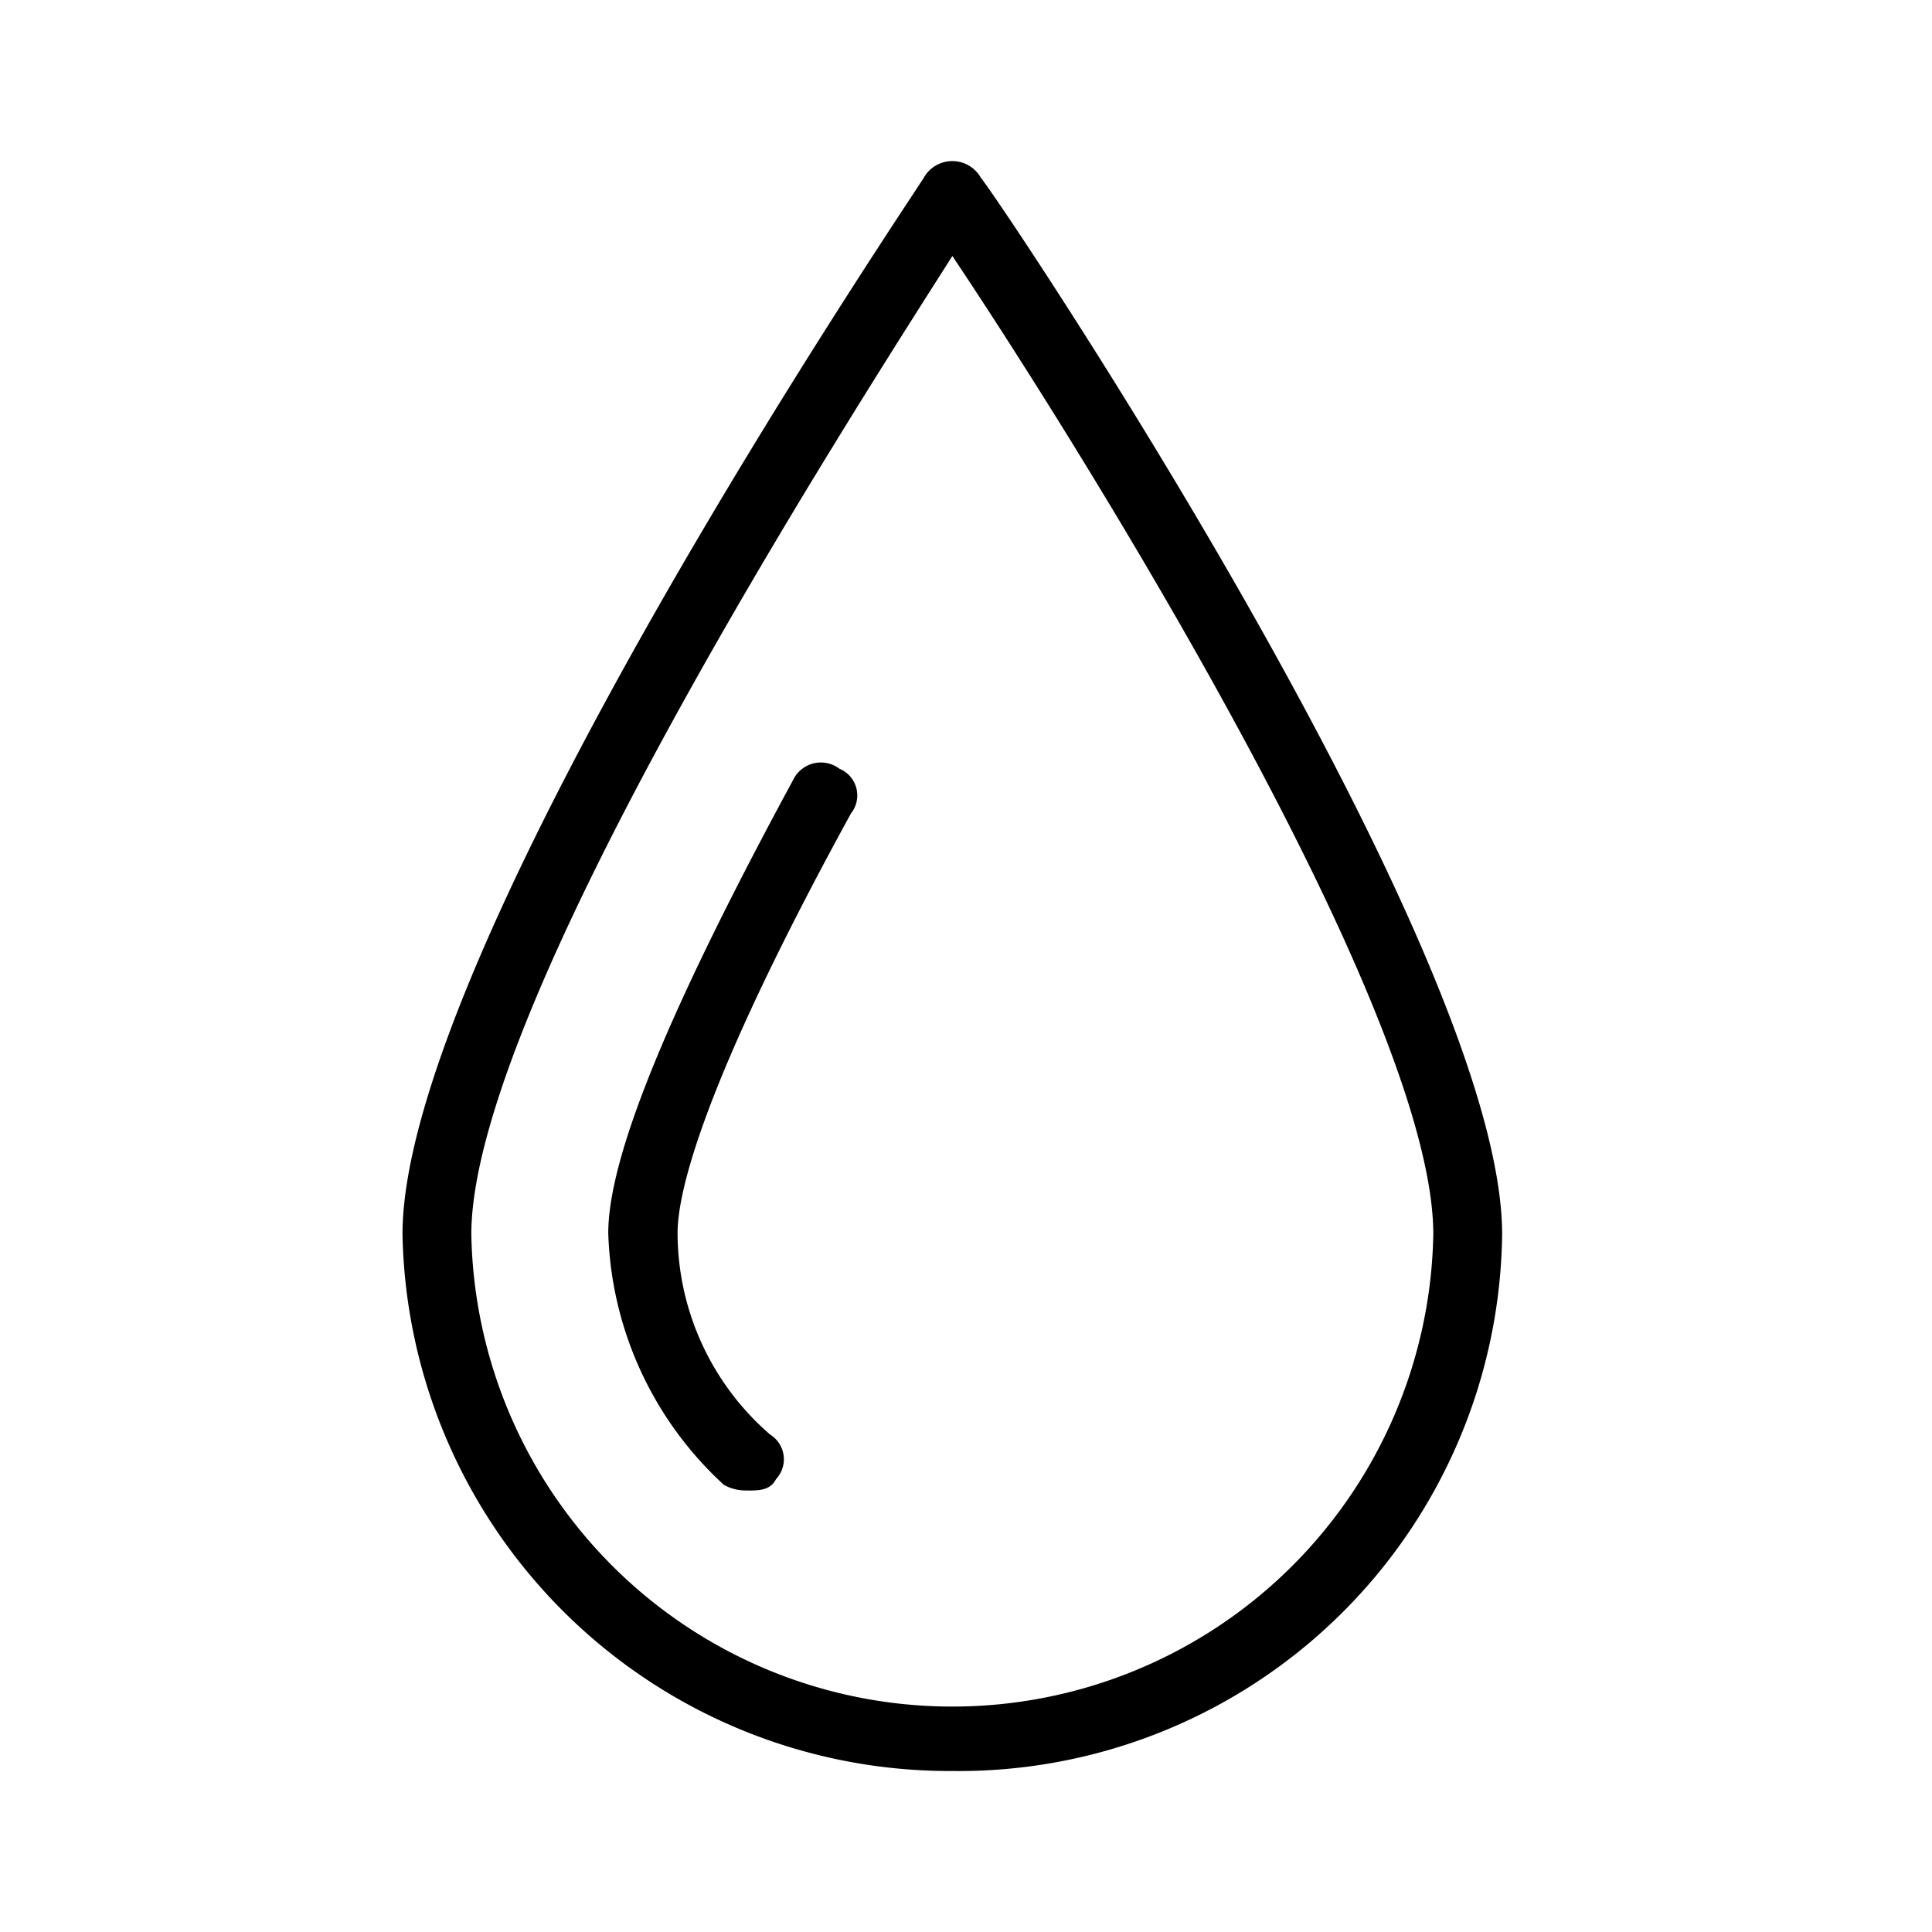 <svg xmlns="http://www.w3.org/2000/svg" width="24" height="24" fill="none" viewBox="0 0 24 24">
  <path fill="#000" fill-rule="evenodd" d="M11.83 3.181c-1.28 2.014-5.975 9.305-5.975 12.152a5.976 5.976 0 0 0 11.95 0c0-2.847-4.623-10.138-5.974-12.152Zm0 18.819A6.798 6.798 0 0 1 5 15.333c0-3.542 6.26-12.777 6.475-13.124a.407.407 0 0 1 .71 0c.284.347 6.475 9.582 6.475 13.124A6.75 6.75 0 0 1 11.83 22Zm-2.55-3.485a.555.555 0 0 1-.288-.07 4.426 4.426 0 0 1-1.436-3.127c0-.973.79-2.848 2.297-5.63a.382.382 0 0 1 .574-.139.359.359 0 0 1 .144.556c-1.867 3.406-2.154 4.726-2.154 5.213a3.318 3.318 0 0 0 1.149 2.502.362.362 0 0 1 .073.556c-.072.14-.216.14-.36.14Z" clip-rule="evenodd"/>
</svg>

